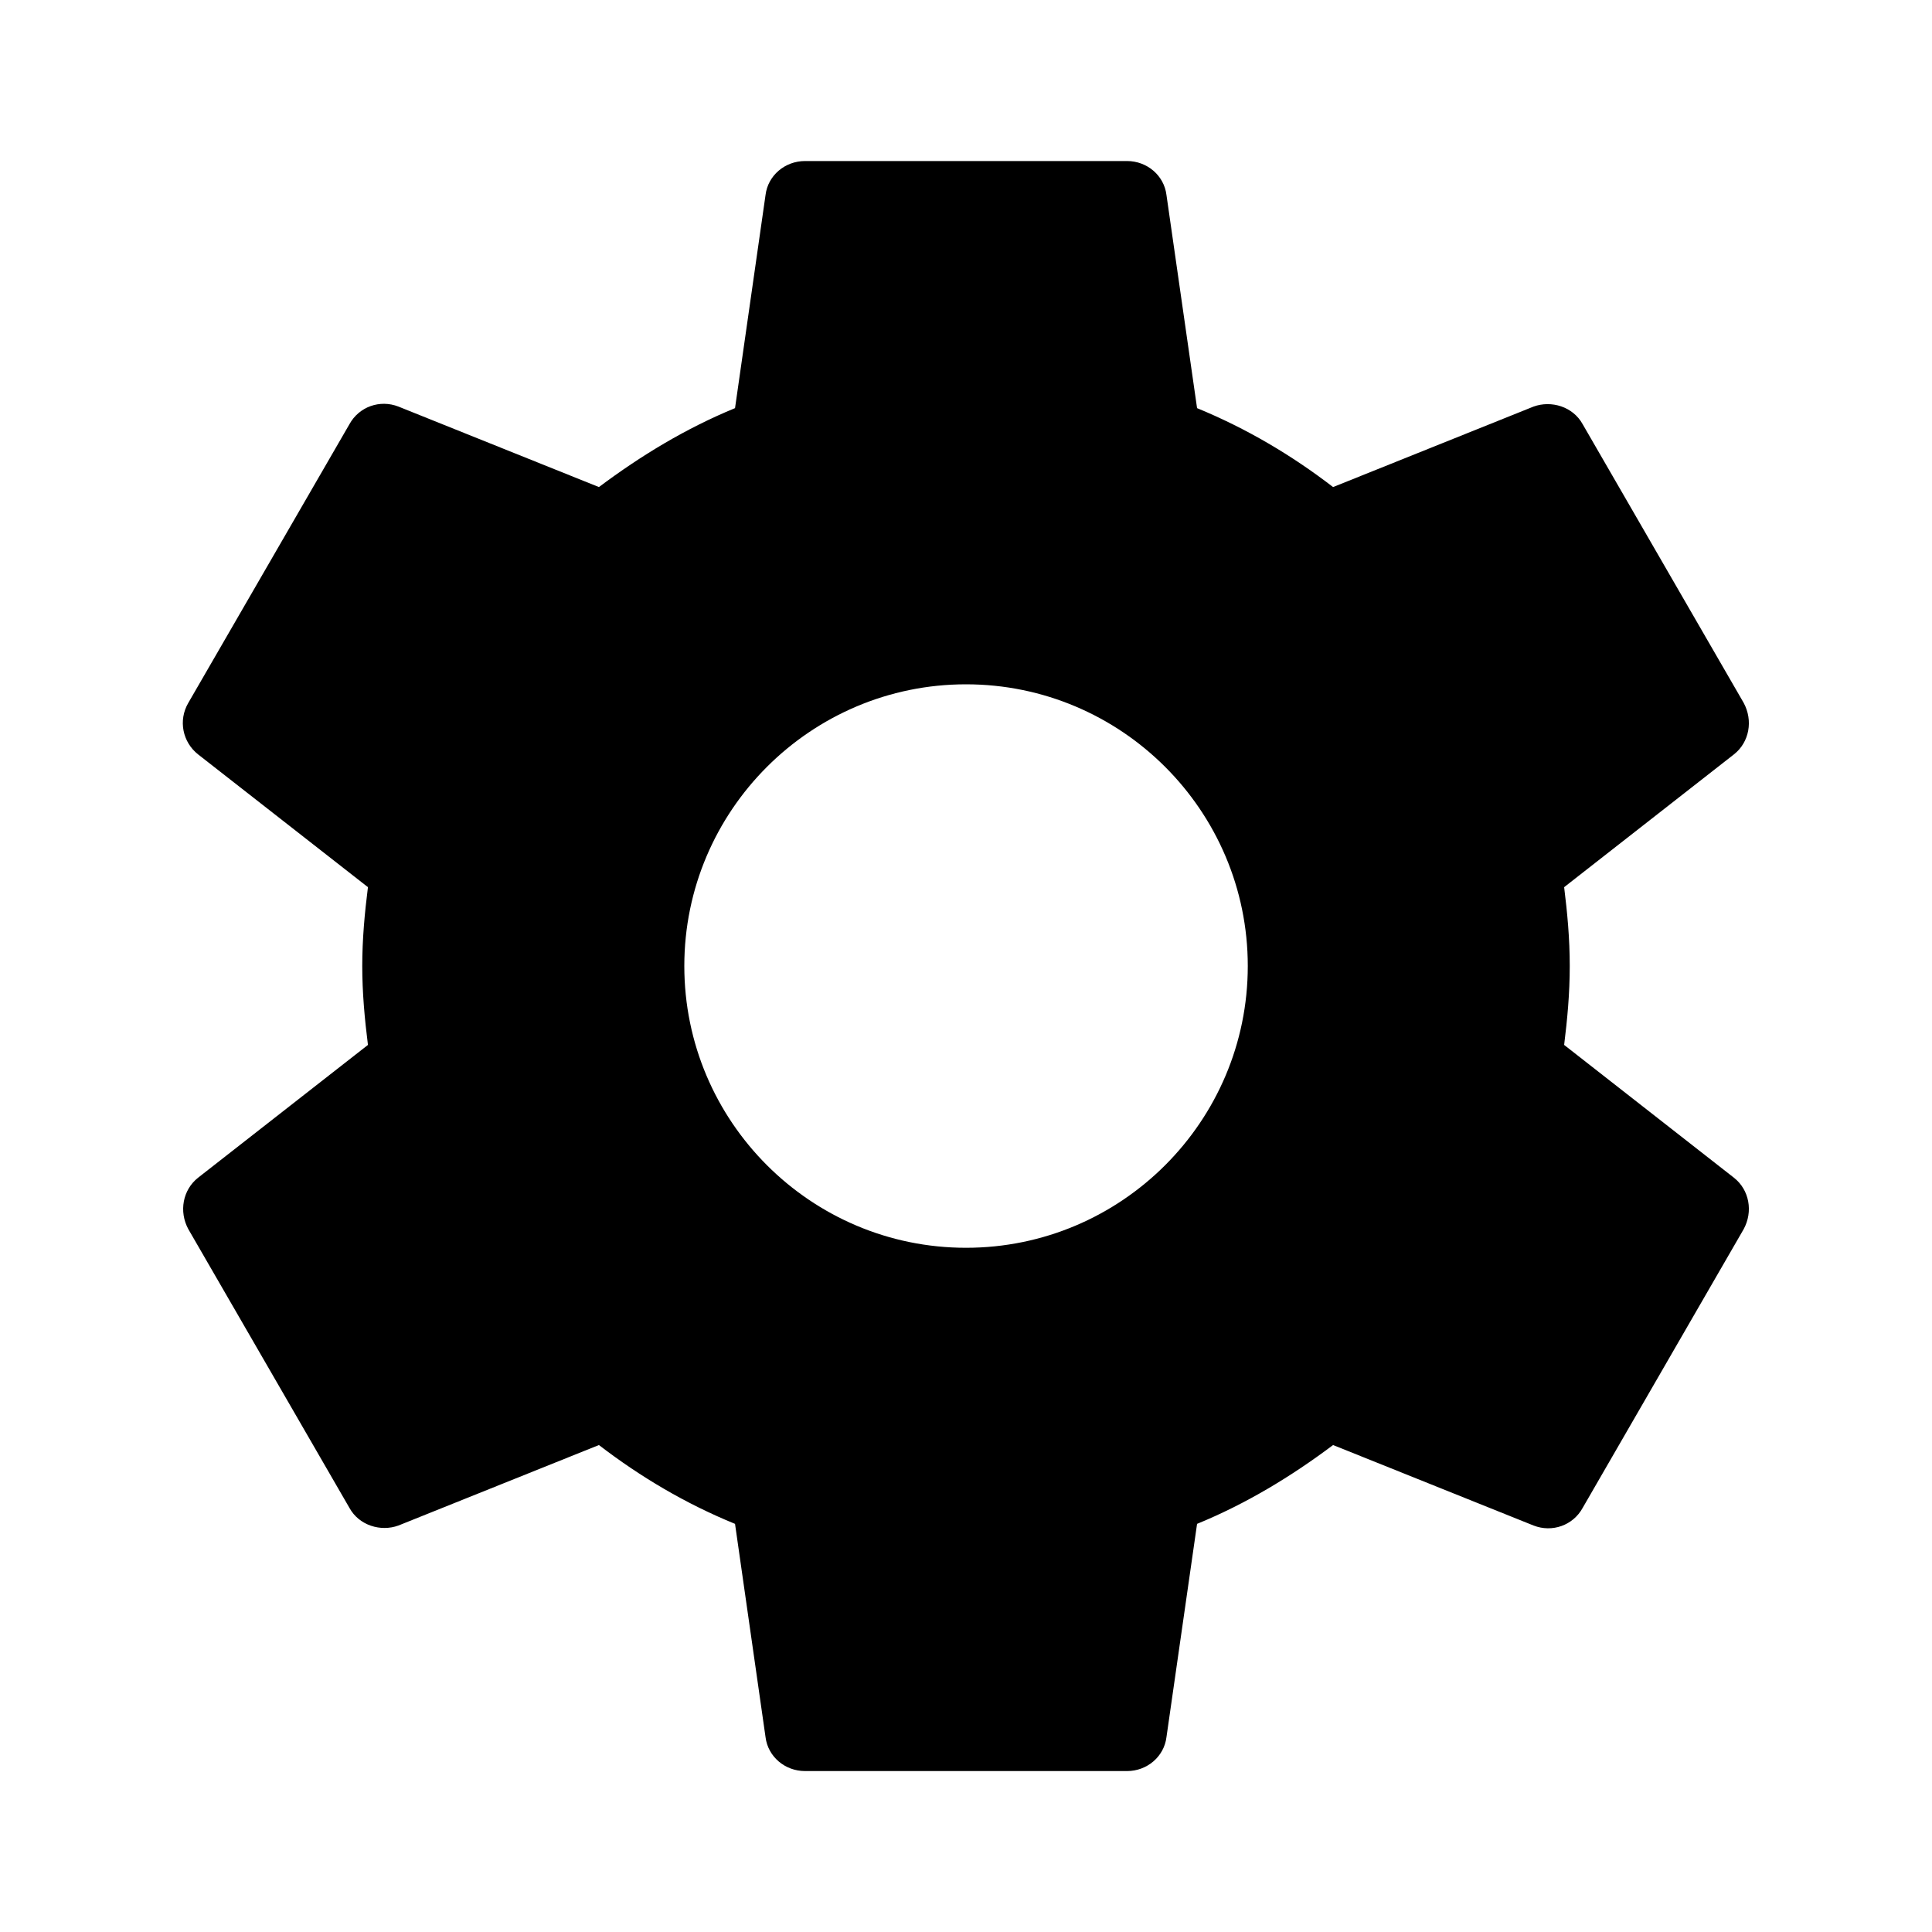 <svg width="20" height="20" viewBox="0 0 20 20" fill="none" xmlns="http://www.w3.org/2000/svg">
  <path d="M16.192 10.817C16.225 10.55 16.25 10.284 16.25 10C16.25 9.717 16.225 9.45 16.192 9.184L17.95 7.809C18.109 7.684 18.15 7.459 18.05 7.275L16.384 4.392C16.284 4.209 16.059 4.142 15.875 4.209L13.8 5.042C13.367 4.709 12.9 4.434 12.392 4.225L12.075 2.017C12.05 1.817 11.875 1.667 11.667 1.667H8.334C8.125 1.667 7.95 1.817 7.925 2.017L7.609 4.225C7.1 4.434 6.634 4.717 6.2 5.042L4.125 4.209C3.934 4.134 3.717 4.209 3.617 4.392L1.95 7.275C1.842 7.459 1.892 7.684 2.05 7.809L3.809 9.184C3.775 9.45 3.75 9.725 3.75 10C3.75 10.275 3.775 10.55 3.809 10.817L2.05 12.192C1.892 12.317 1.85 12.542 1.95 12.725L3.617 15.609C3.717 15.792 3.942 15.859 4.125 15.792L6.2 14.959C6.634 15.292 7.1 15.567 7.609 15.775L7.925 17.984C7.95 18.184 8.125 18.334 8.334 18.334H11.667C11.875 18.334 12.05 18.184 12.075 17.984L12.392 15.775C12.9 15.567 13.367 15.284 13.8 14.959L15.875 15.792C16.067 15.867 16.284 15.792 16.384 15.609L18.05 12.725C18.15 12.542 18.109 12.317 17.95 12.192L16.192 10.817ZM10 12.917C8.392 12.917 7.084 11.609 7.084 10C7.084 8.392 8.392 7.084 10 7.084C11.609 7.084 12.917 8.392 12.917 10C12.917 11.609 11.609 12.917 10 12.917Z" fill="black"/>
</svg>
